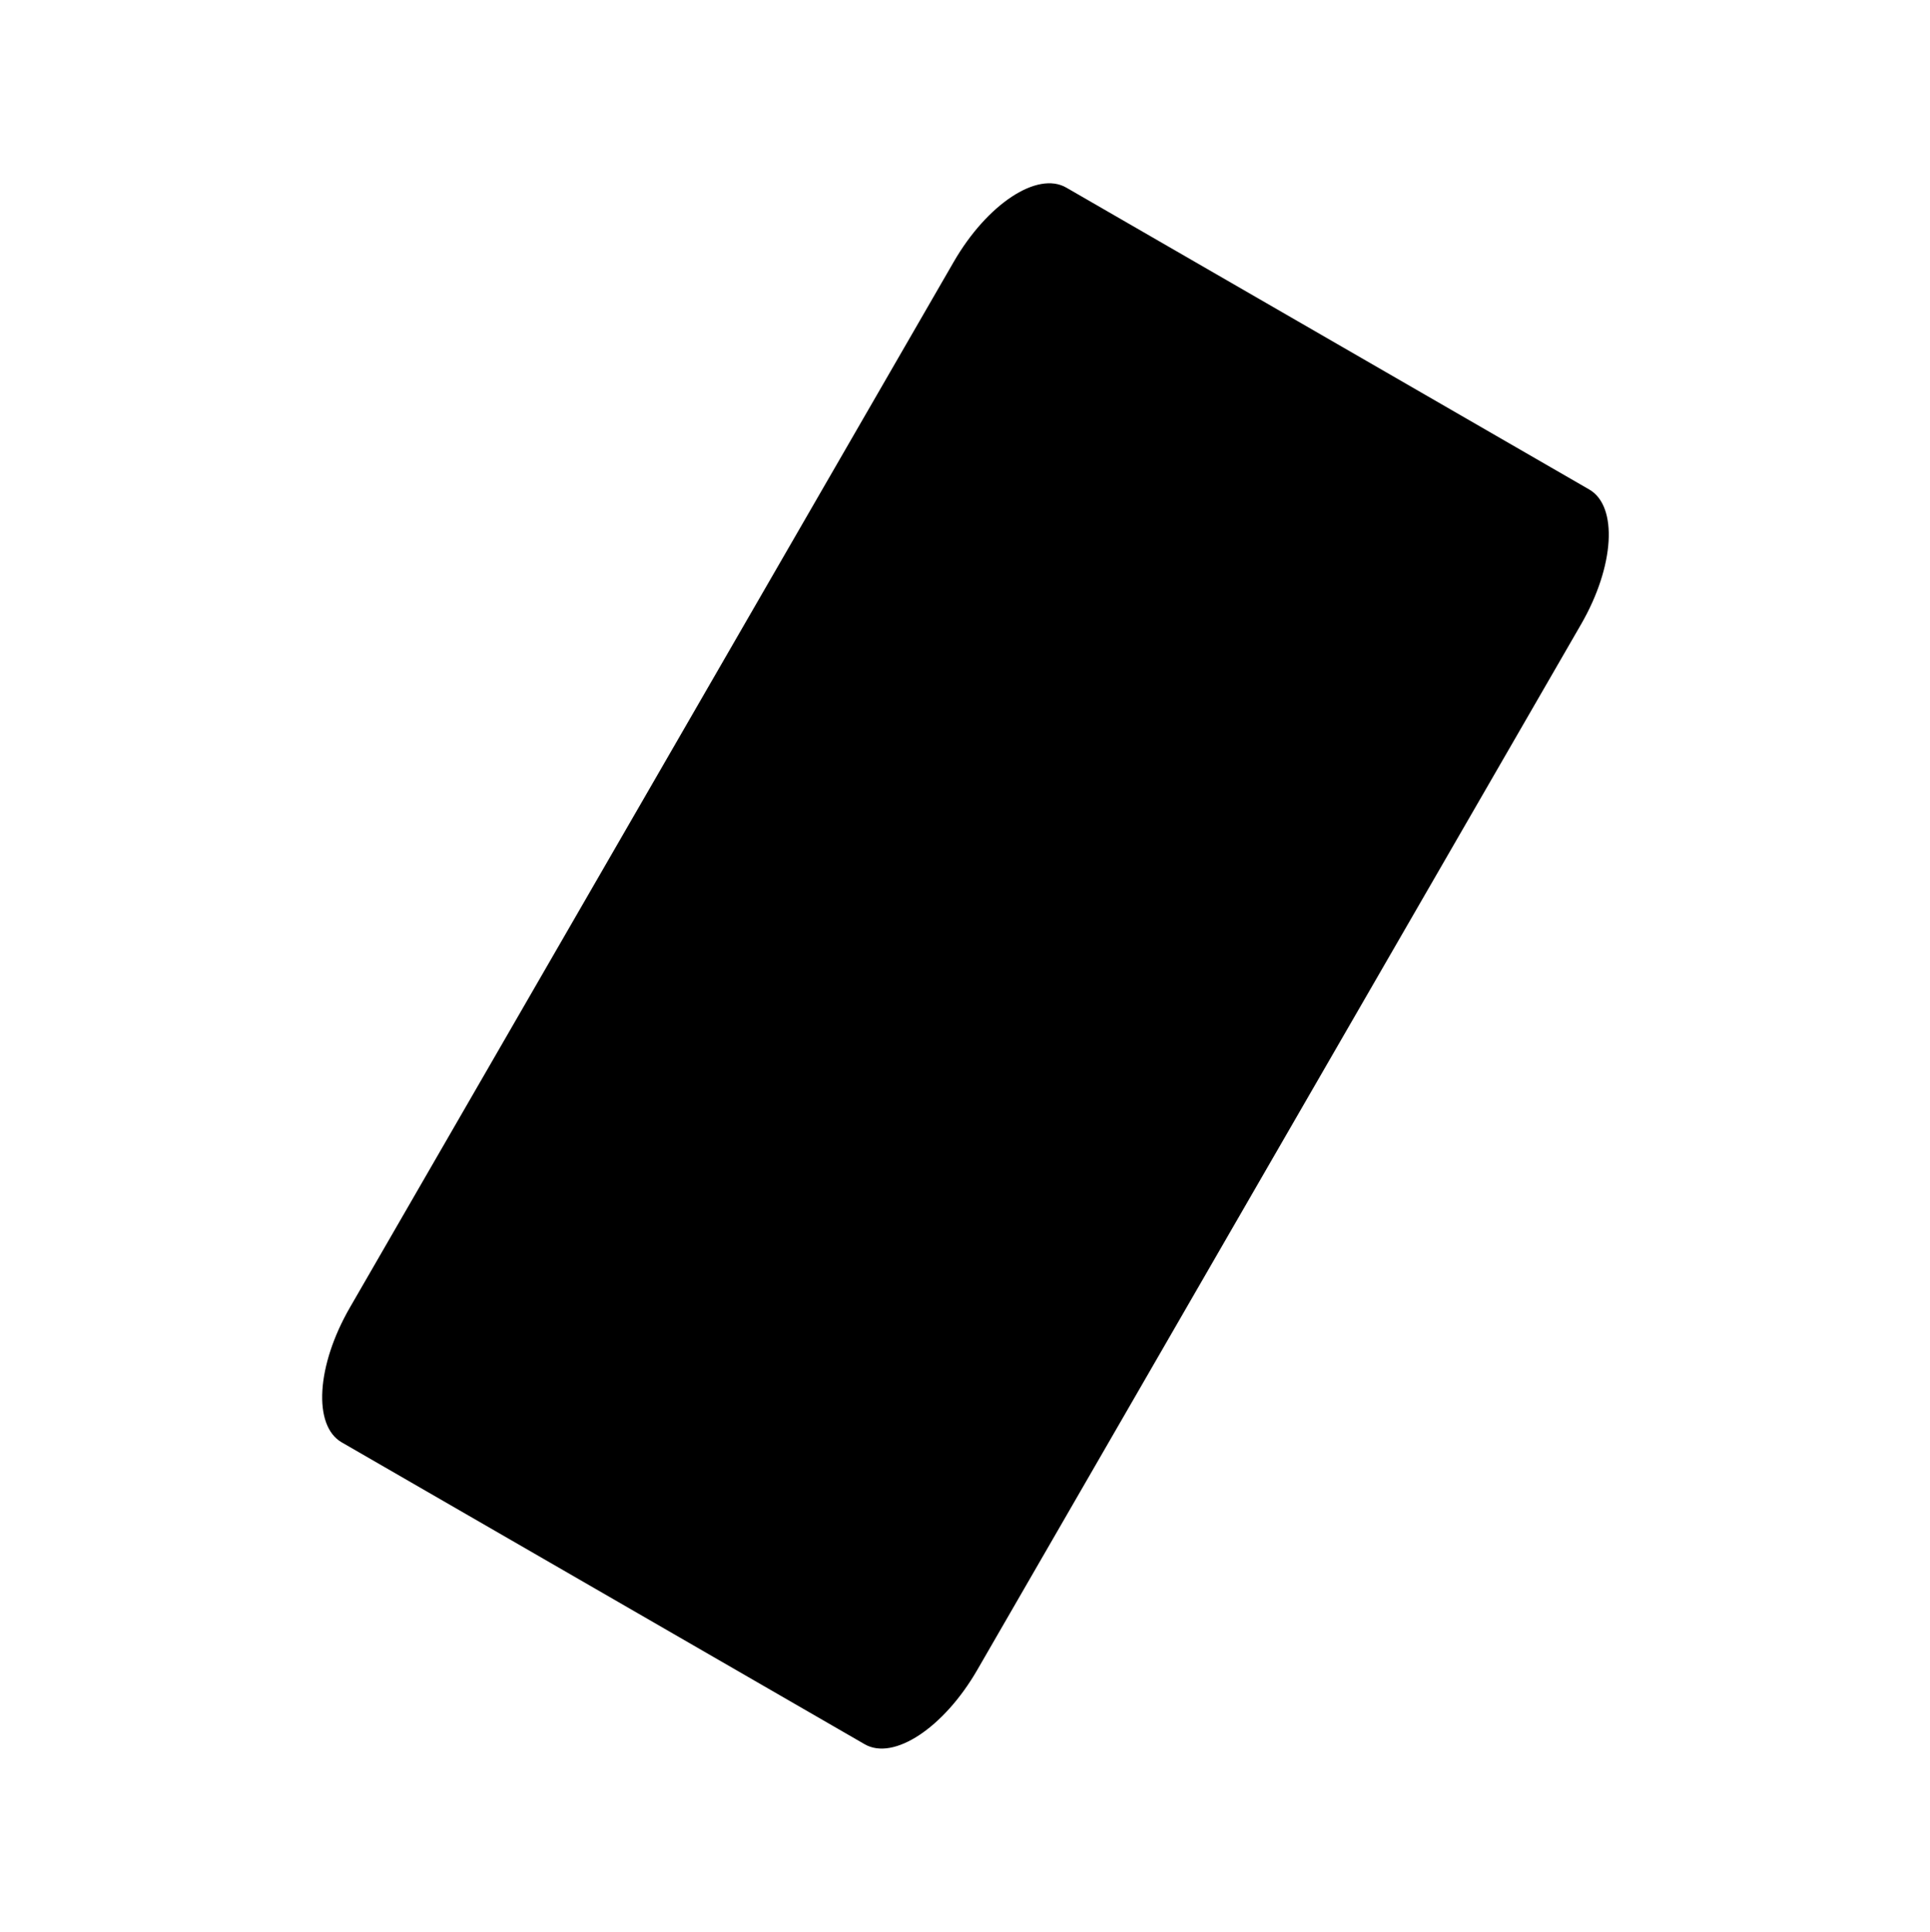 <?xml version="1.0" encoding="UTF-8" standalone="no"?>
<!--Created with Inkscape (http://www.inkscape.org/)-->
<svg id="svg7384" xmlns:rdf="http://www.w3.org/1999/02/22-rdf-syntax-ns#" style="enable-background:new" xmlns="http://www.w3.org/2000/svg" height="16" width="15.982" version="1.1" xmlns:cc="http://creativecommons.org/ns#" xmlns:dc="http://purl.org/dc/elements/1.1/">
 <g id="layer12" transform="translate(-445 59.003)">
  <path id="path3340" opacity="1" style="color:#bebebe" d="m453.83-57.449c-0.24-0.139-0.656 0.136-0.933 0.616l-5 8.66c-0.277 0.48-0.307 0.978-0.067 1.116l4.33 2.5c0.24 0.139 0.656-0.136 0.933-0.616l5-8.66c0.277-0.48 0.307-0.978 0.067-1.116l-4.33-2.5z"/>
 </g>
</svg>
